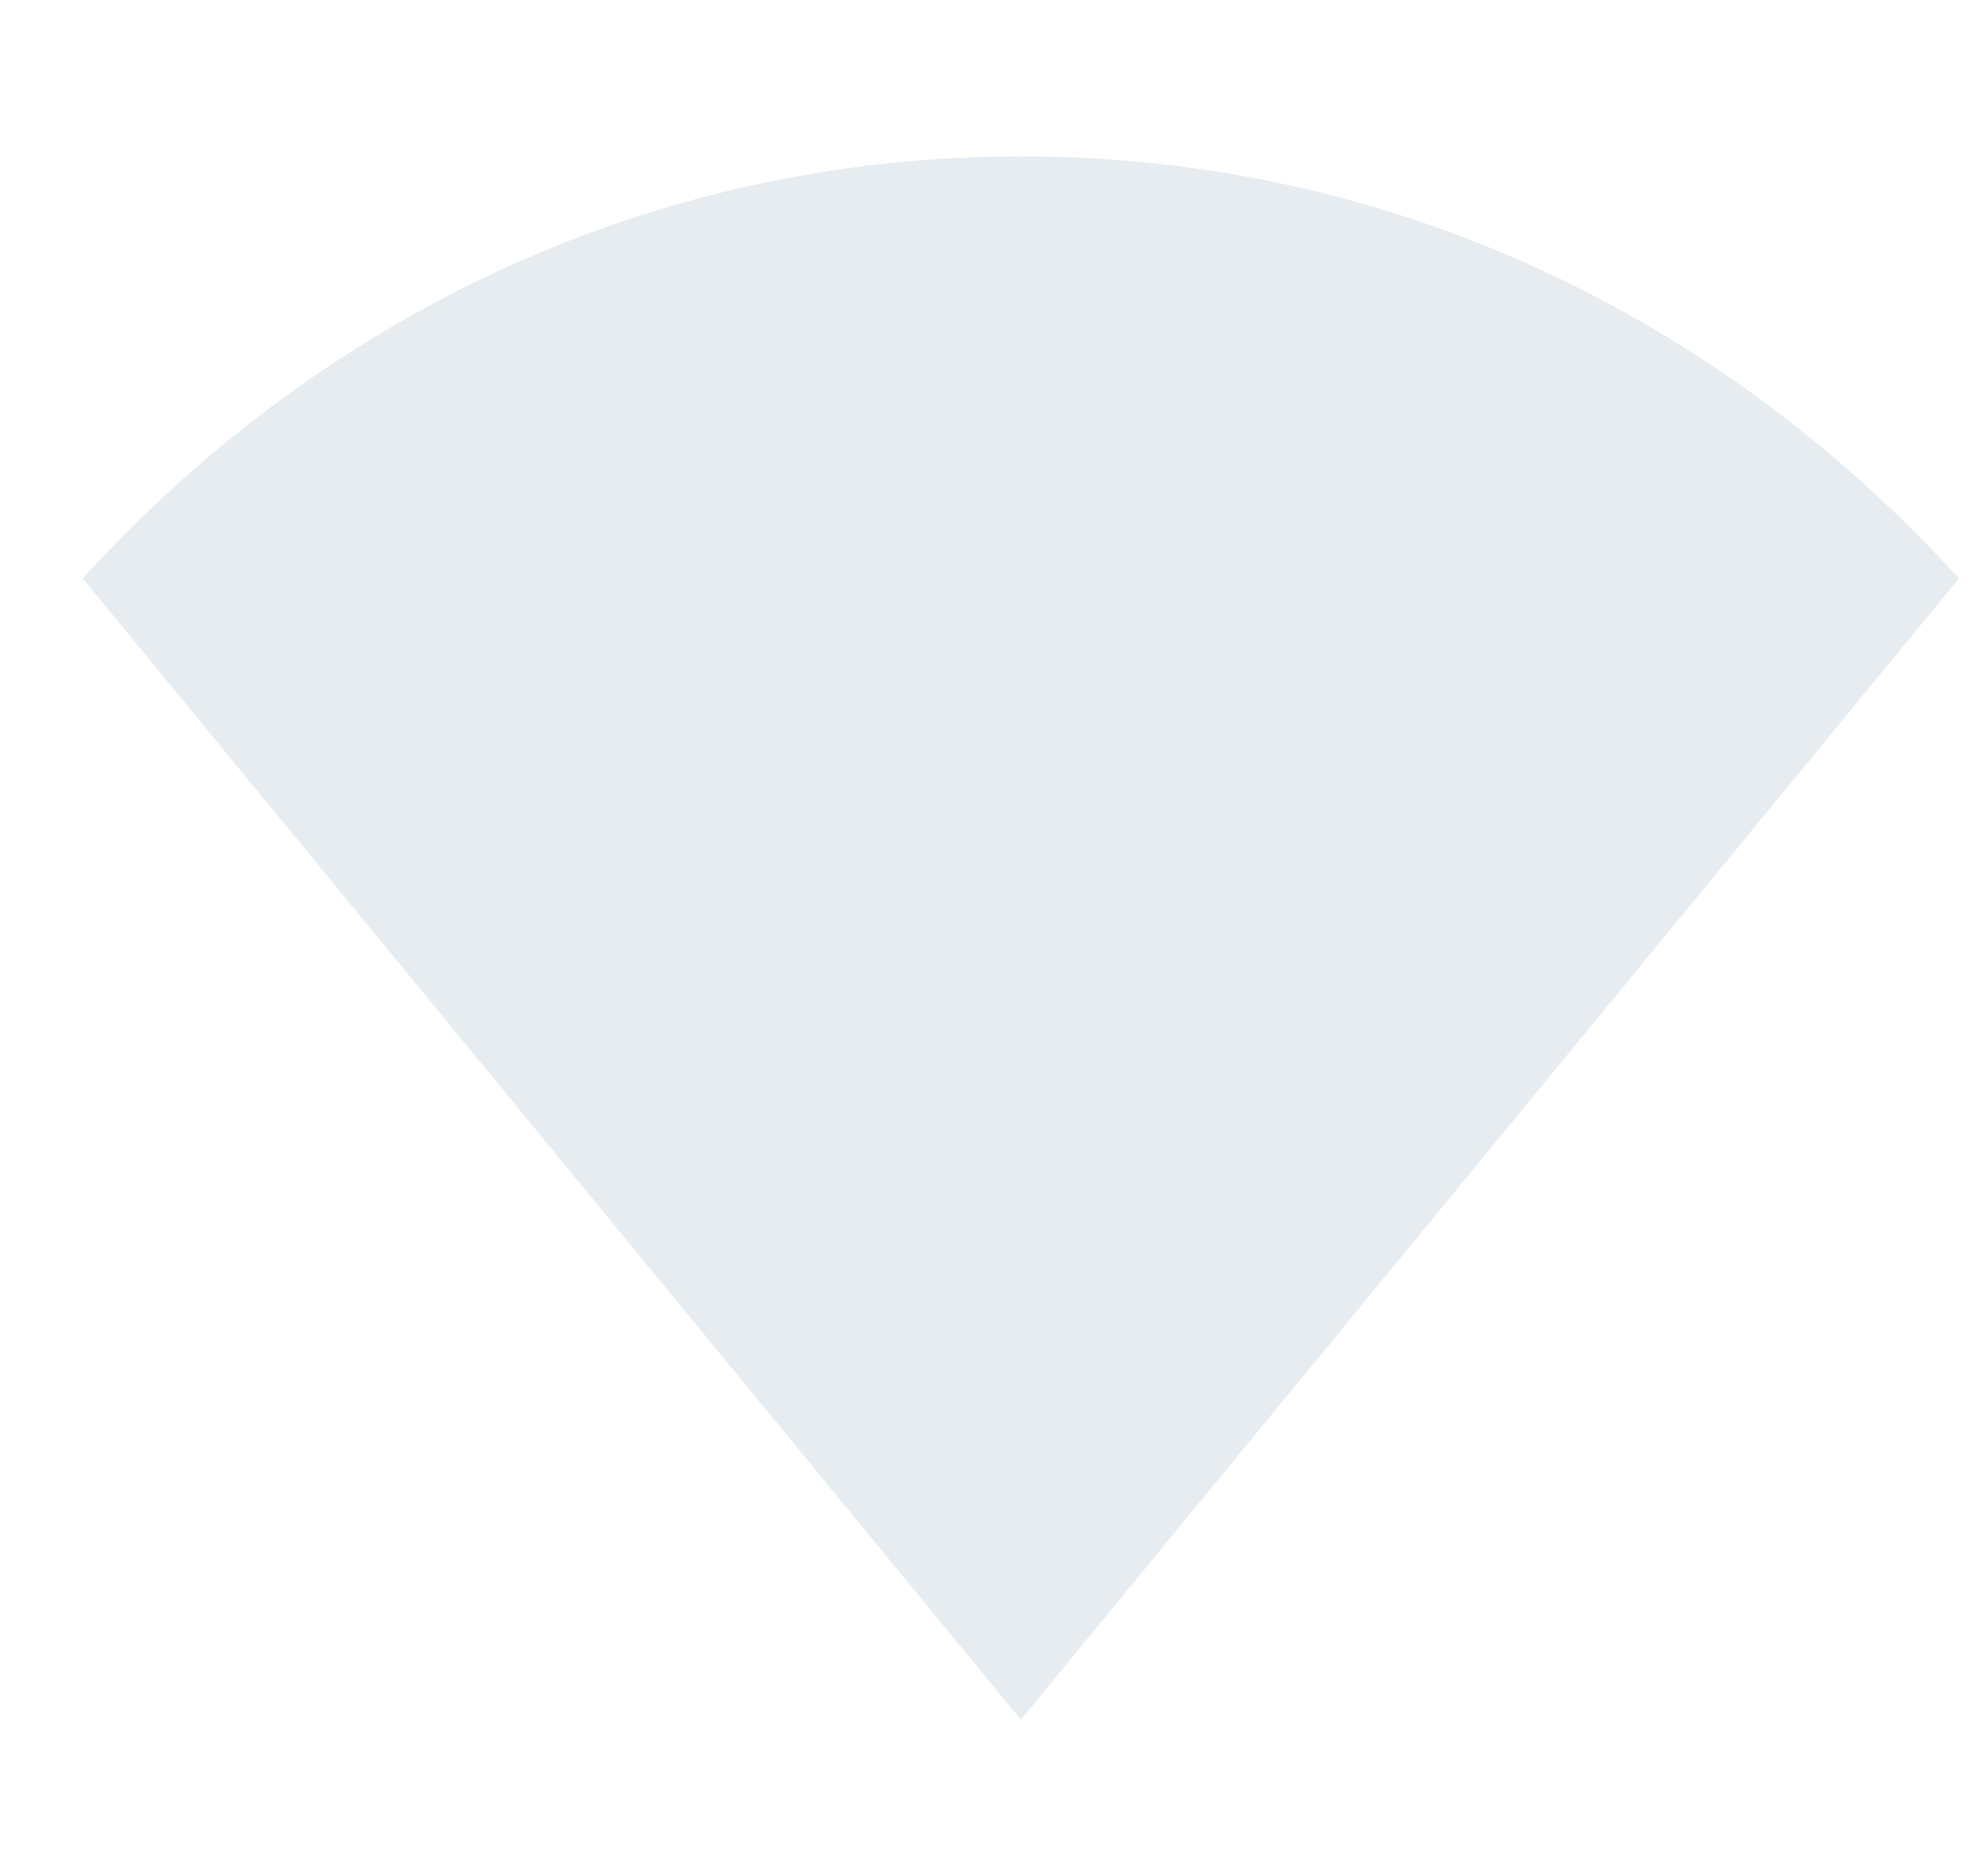 <svg width="21" height="20" viewBox="0 0 21 20" fill="none" xmlns="http://www.w3.org/2000/svg">
<path opacity="0.1" d="M10.882 1.667C6.882 1.667 3.382 3.417 0.882 6.167L10.882 18.334L20.882 6.167C18.382 3.417 14.882 1.667 10.882 1.667Z" fill="#003F5F"/>
</svg>
